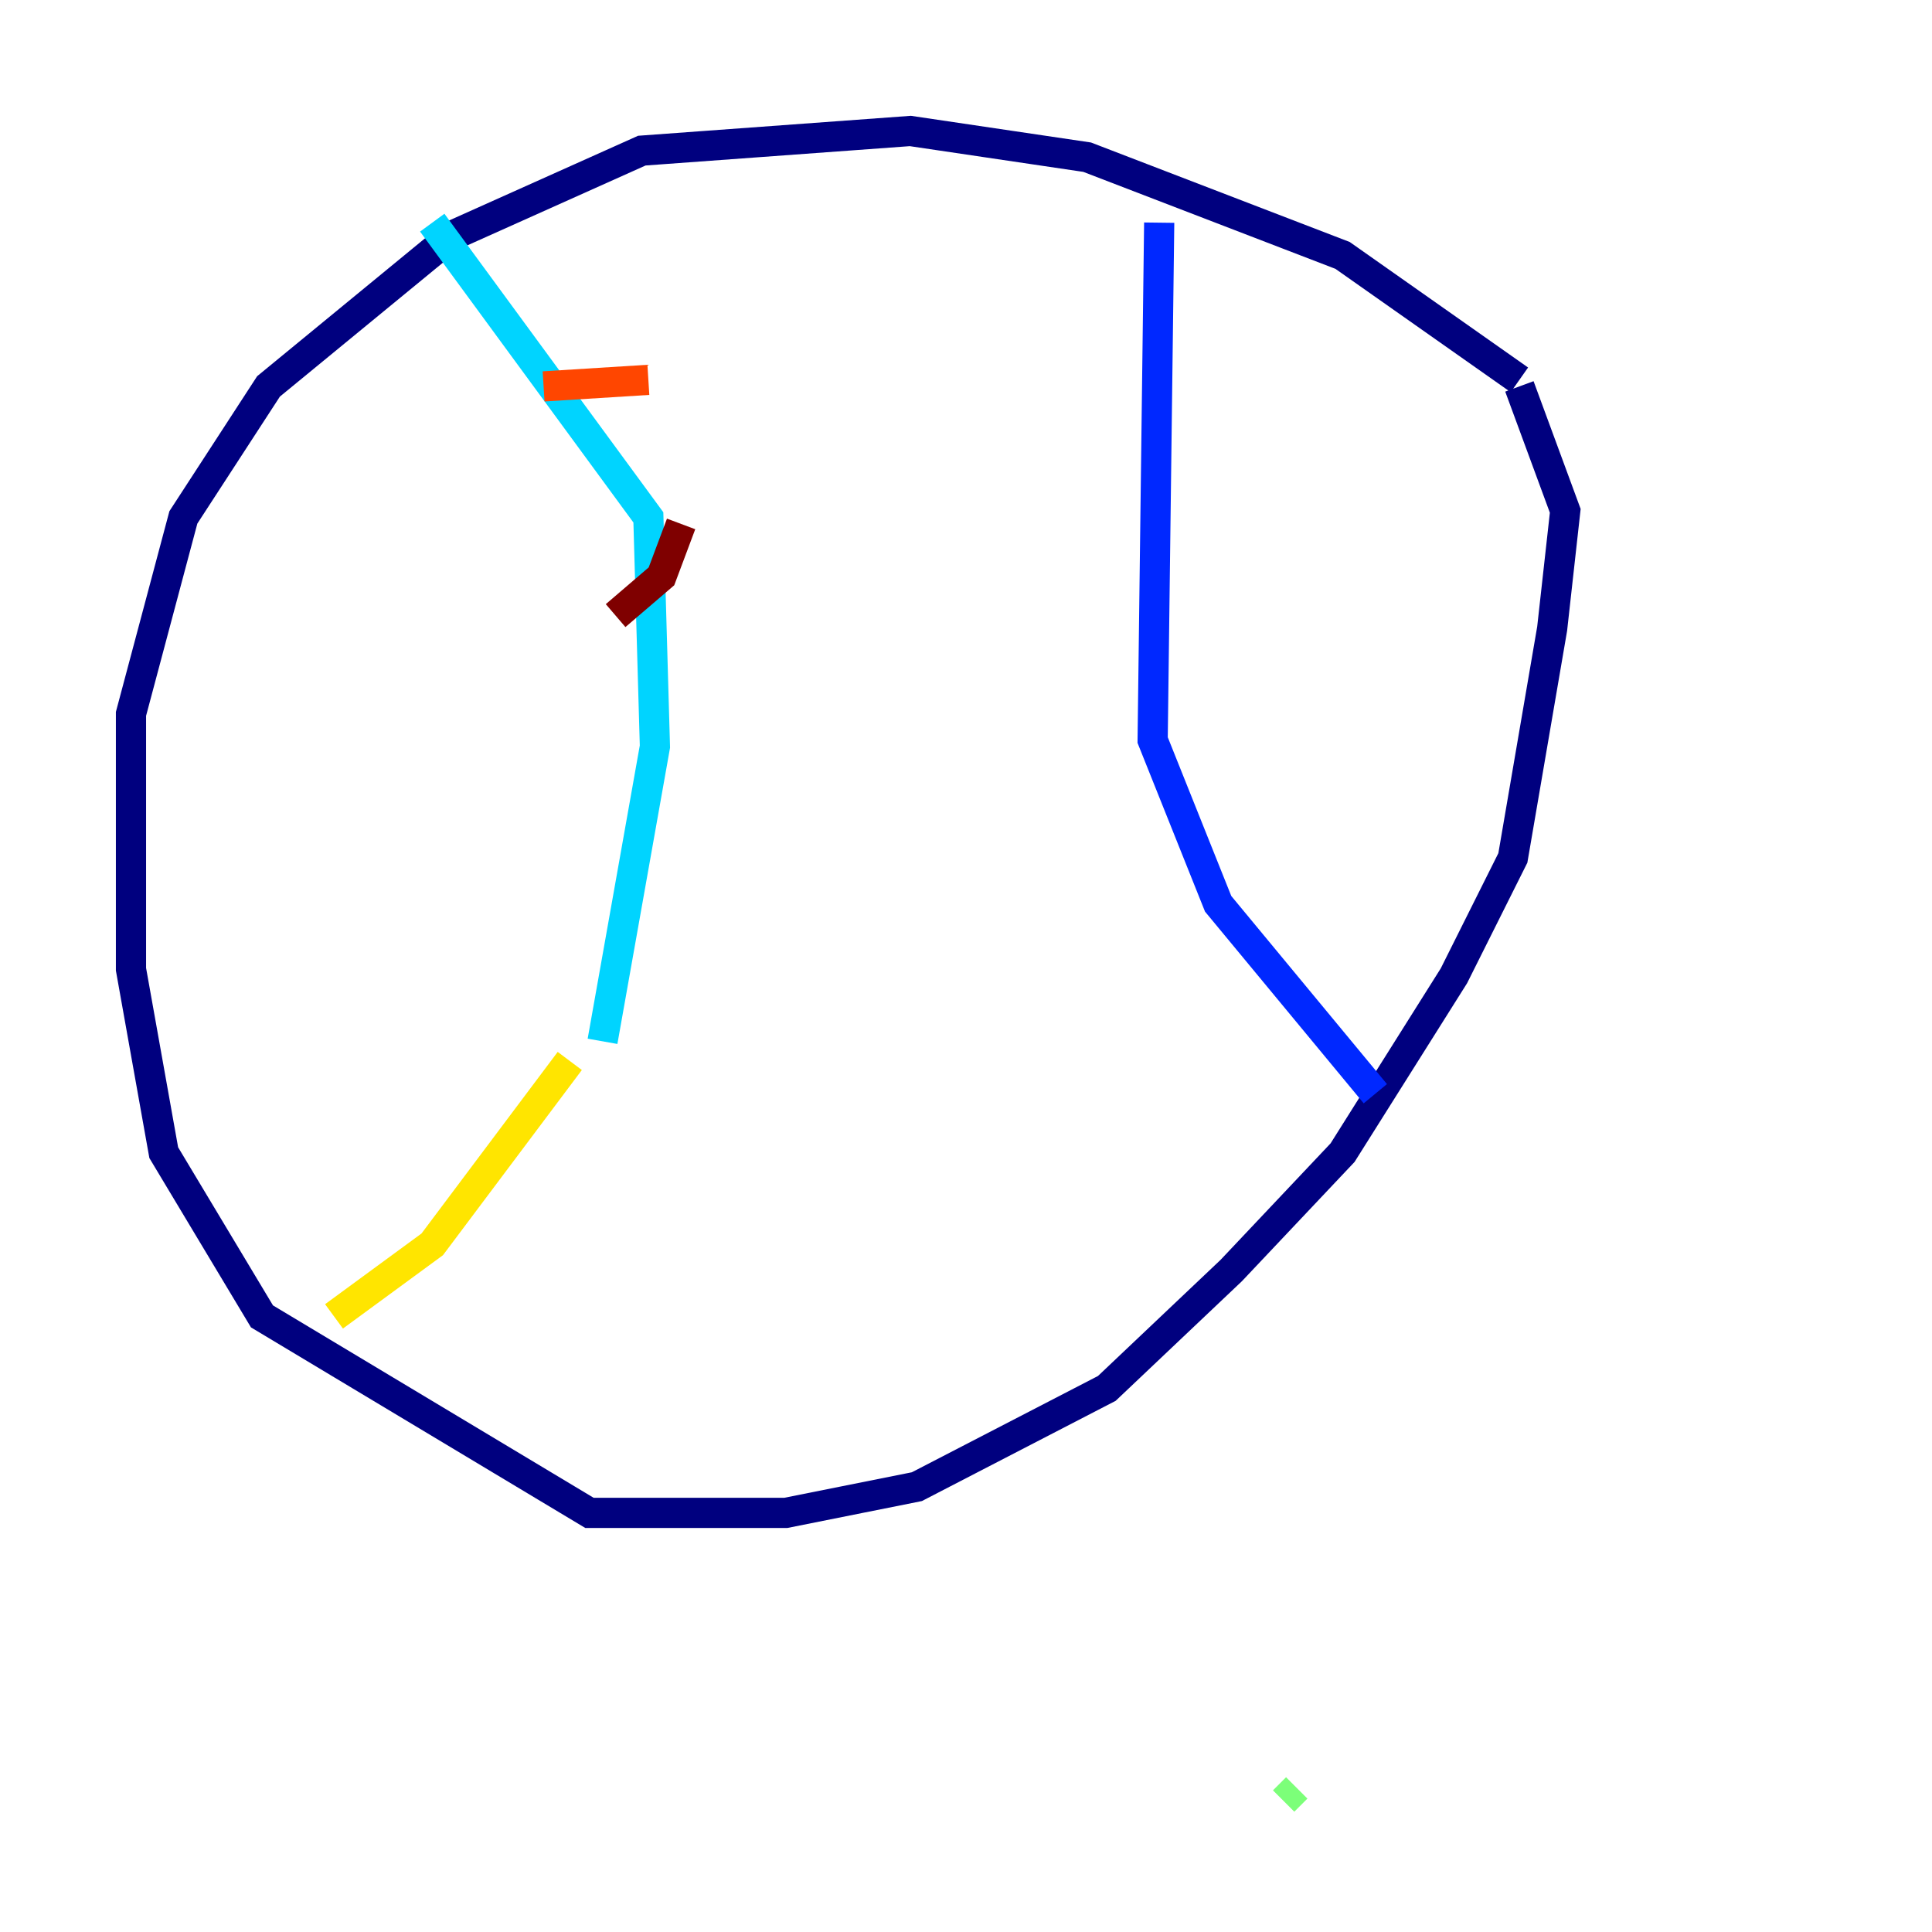 <?xml version="1.0" encoding="utf-8" ?>
<svg baseProfile="tiny" height="128" version="1.2" viewBox="0,0,128,128" width="128" xmlns="http://www.w3.org/2000/svg" xmlns:ev="http://www.w3.org/2001/xml-events" xmlns:xlink="http://www.w3.org/1999/xlink"><defs /><polyline fill="none" points="100.664,25.166 88.949,16.922 72.027,10.414 60.312,8.678 42.522,9.98 29.939,15.62 17.79,25.6 12.149,34.278 8.678,47.295 8.678,64.217 10.848,76.366 17.356,87.214 39.051,100.231 52.068,100.231 60.746,98.495 73.329,91.986 81.573,84.176 88.949,76.366 96.325,64.651 100.231,56.841 102.834,41.654 103.702,33.844 100.664,25.6" stroke="#00007f" stroke-width="2" /><polyline fill="none" points="76.8,14.752 76.366,49.031 80.705,59.878 91.119,72.461" stroke="#0028ff" stroke-width="2" /><polyline fill="none" points="28.637,14.752 42.956,34.278 43.39,49.464 39.919,68.99" stroke="#00d4ff" stroke-width="2" /><polyline fill="none" points="85.912,118.454 85.044,119.322" stroke="#7cff79" stroke-width="2" /><polyline fill="none" points="37.749,70.291 28.637,82.441 22.129,87.214" stroke="#ffe500" stroke-width="2" /><polyline fill="none" points="42.956,25.166 36.014,25.6" stroke="#ff4600" stroke-width="2" /><polyline fill="none" points="45.125,34.712 43.824,38.183 40.786,40.786" stroke="#7f0000" stroke-width="2" /></svg>